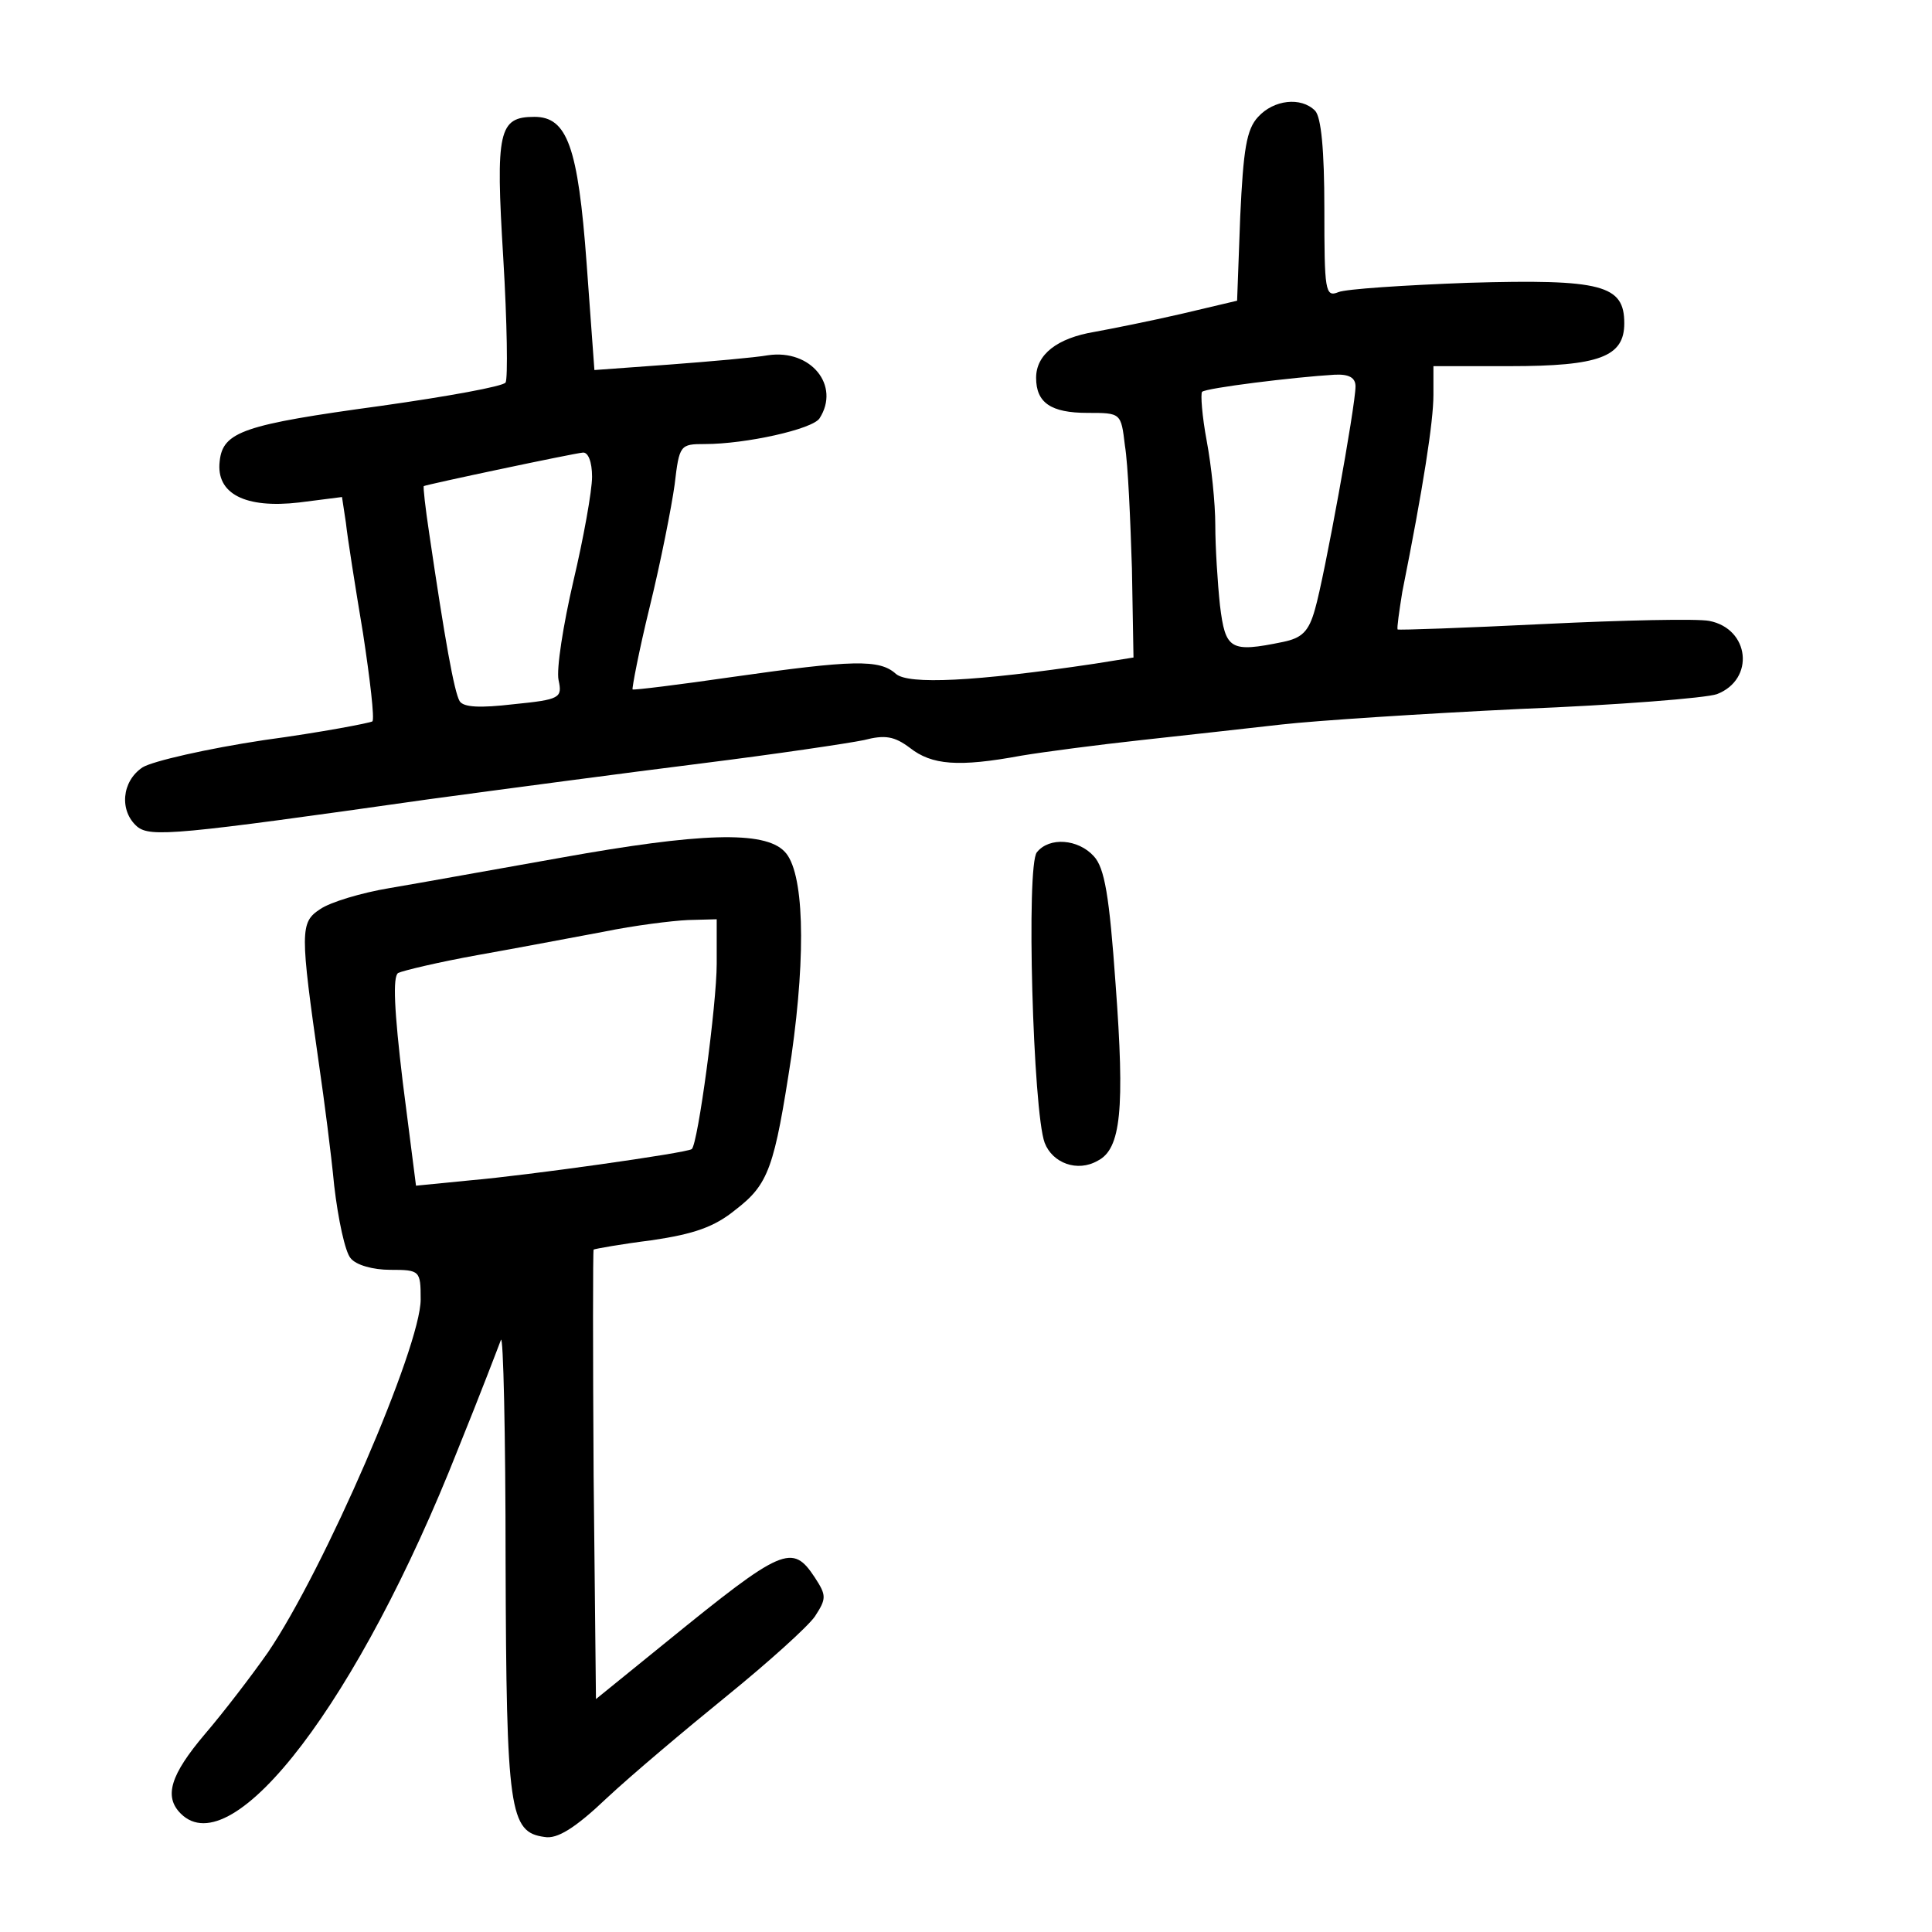 <?xml version="1.0" standalone="no"?>
<!DOCTYPE svg PUBLIC "-//W3C//DTD SVG 20010904//EN"
 "http://www.w3.org/TR/2001/REC-SVG-20010904/DTD/svg10.dtd">
<svg version="1.0" xmlns="http://www.w3.org/2000/svg"
 width="248pt" height="248pt" viewBox="0 0 248 248"
 preserveAspectRatio="xMidYMid meet">
<g transform="translate(0,248) scale(0.1,-0.1)"
fill="#000000" stroke="none">
<path d="M1615 2330 c-15 -16 -19 -42 -23 -128 l-4 -108 -72 -17 c-39 -9 -89
-19 -111 -23 -48 -8 -75 -29 -75 -59 0 -32 19 -45 66 -45 43 0 43 0 48 -42 4
-24 7 -95 9 -158 l2 -114 -50 -8 c-154 -23 -239 -27 -255 -13 -21 19 -55 18
-210 -4 -69 -10 -126 -17 -128 -16 -1 1 8 49 22 106 14 57 28 128 32 157 6 51
7 52 39 52 52 0 138 19 147 33 27 42 -11 89 -66 81 -17 -3 -74 -8 -127 -12
l-96 -7 -10 137 c-11 150 -25 188 -67 188 -46 0 -50 -18 -40 -181 5 -83 6
-155 3 -160 -3 -5 -75 -18 -160 -30 -176 -24 -203 -33 -207 -71 -5 -42 33 -61
102 -53 l55 7 5 -33 c2 -19 12 -82 22 -142 9 -59 15 -110 12 -113 -3 -2 -65
-14 -139 -24 -73 -11 -143 -27 -156 -35 -27 -18 -30 -56 -7 -76 17 -14 50 -11
374 35 96 13 254 34 350 46 96 12 190 26 209 30 27 7 39 5 59 -10 28 -22 62
-25 143 -10 30 5 99 14 154 20 55 6 136 15 180 20 44 5 182 14 307 20 125 5
238 14 252 19 49 19 42 84 -10 94 -15 3 -110 1 -212 -4 -102 -5 -186 -8 -188
-7 -1 2 2 23 6 48 27 135 40 219 40 253 l0 37 98 0 c115 0 147 12 147 55 0 49
-28 57 -200 52 -82 -3 -158 -8 -167 -12 -17 -7 -18 2 -18 107 0 75 -4 118 -12
126 -18 18 -53 14 -73 -8z m125 -346 c0 -25 -40 -245 -52 -286 -8 -29 -17 -37
-41 -42 -68 -14 -74 -10 -81 47 -3 28 -6 75 -6 103 0 28 -5 76 -11 108 -6 32
-8 60 -6 63 5 5 119 19 170 22 19 1 27 -4 27 -15z m-980 -116 c0 -18 -11 -79
-24 -134 -13 -56 -22 -113 -19 -127 5 -23 2 -25 -58 -31 -43 -5 -64 -4 -69 4
-7 12 -19 79 -39 215 -5 33 -8 60 -7 61 3 2 192 42 204 43 7 1 12 -12 12 -31z"/>
<path d="M720 1379 c-85 -15 -184 -33 -220 -39 -36 -6 -76 -18 -89 -27 -26
-17 -26 -28 -1 -203 6 -41 15 -110 19 -152 5 -43 14 -85 21 -93 7 -9 29 -15
51 -15 38 0 39 -1 39 -38 0 -61 -124 -347 -196 -453 -21 -30 -57 -77 -81 -105
-44 -52 -53 -80 -31 -102 67 -67 229 146 356 468 28 69 52 132 55 140 3 8 6
-120 6 -285 1 -320 5 -347 50 -353 16 -3 39 11 80 50 31 29 101 88 154 131 53
43 104 89 113 102 15 23 15 27 0 50 -29 44 -41 39 -191 -83 l-90 -73 -3 287
c-1 158 -1 288 0 290 2 1 35 7 75 12 54 8 80 17 107 39 43 33 50 54 72 198 19
134 16 237 -9 262 -26 27 -109 24 -287 -8z m200 -136 c0 -52 -24 -231 -32
-238 -6 -5 -213 -34 -283 -40 l-71 -7 -17 133 c-11 92 -13 135 -6 140 6 3 52
14 102 23 51 9 124 23 162 30 39 8 87 14 108 15 l37 1 0 -57z"/>
<path d="M1331 1386 c-14 -16 -5 -333 10 -373 10 -26 42 -38 68 -23 30 15 35
66 23 227 -8 113 -14 149 -28 164 -20 22 -57 25 -73 5z"/>
</g>
</svg>
